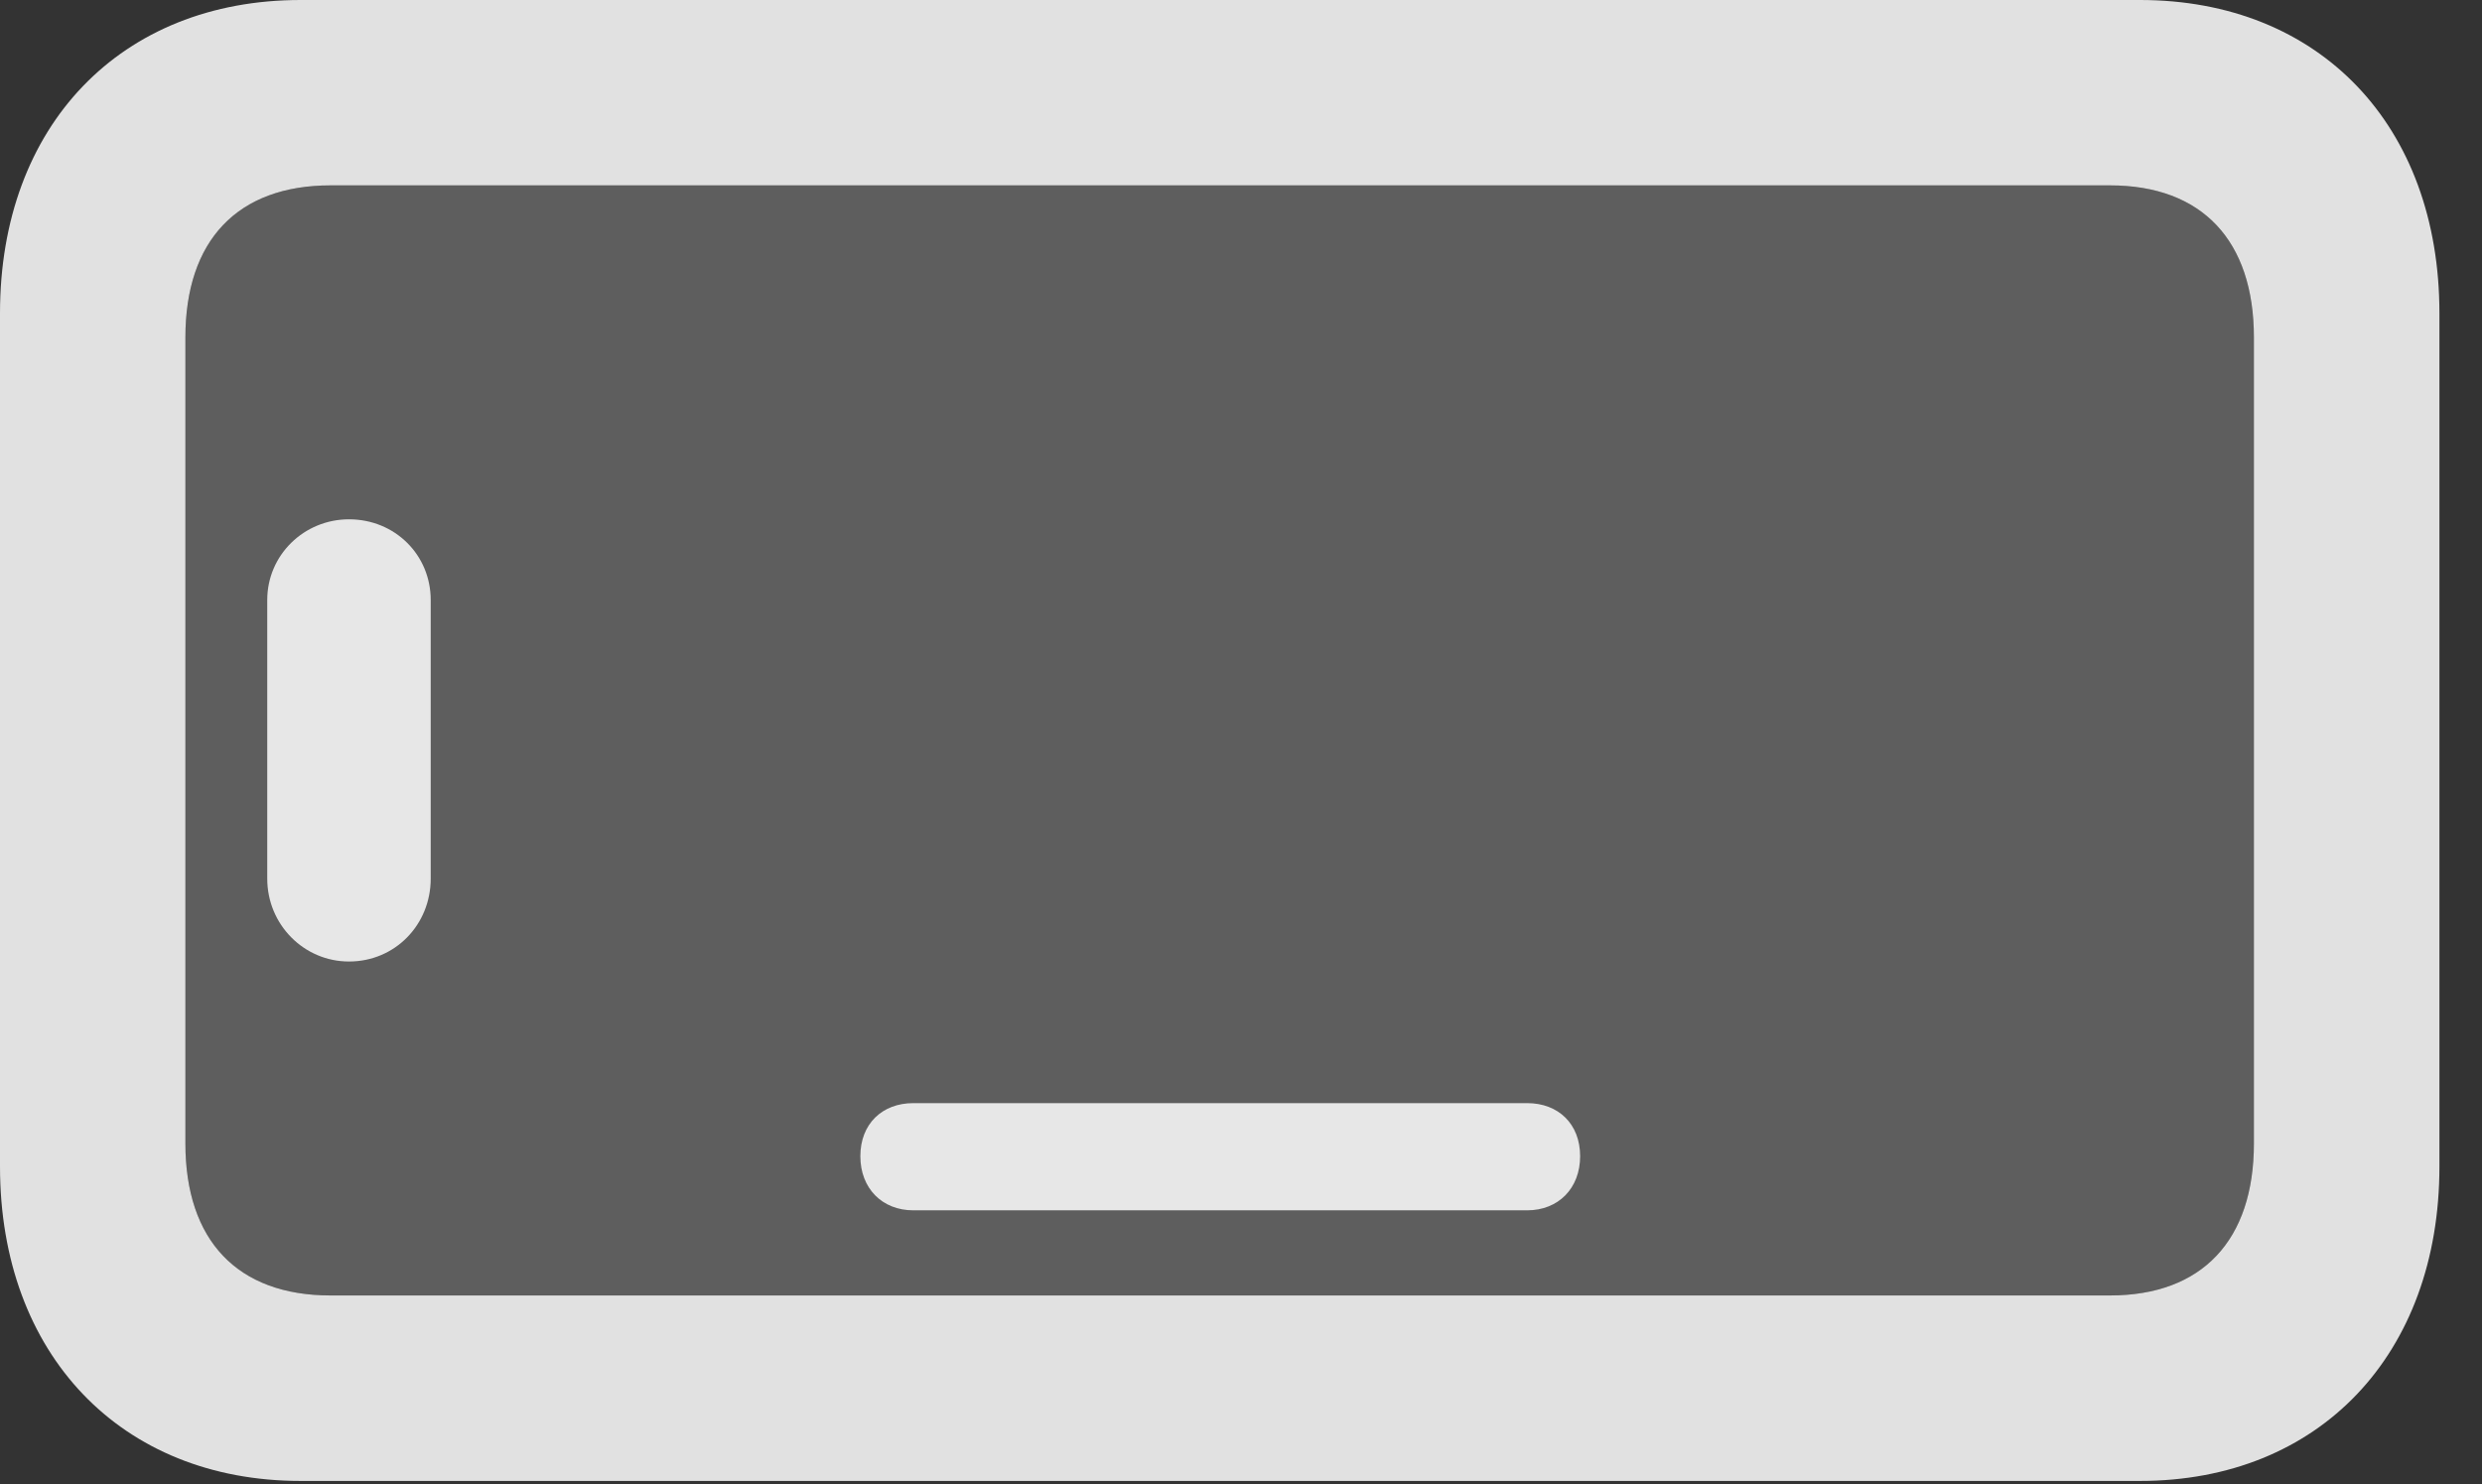 <?xml version="1.0" encoding="UTF-8"?>
<!--Generator: Apple Native CoreSVG 341-->
<!DOCTYPE svg
PUBLIC "-//W3C//DTD SVG 1.1//EN"
       "http://www.w3.org/Graphics/SVG/1.1/DTD/svg11.dtd">
<svg version="1.1" xmlns="http://www.w3.org/2000/svg" xmlns:xlink="http://www.w3.org/1999/xlink" viewBox="0 0 21.045 12.588">
 <rect x="0" y="0" width="21.045" height="12.588" fill="#333333" stroke="none"/>
 <g>
  <rect height="12.588" opacity="0" width="21.045" x="0" y="0"/>
  <path d="M2.803 10.986C2.012 10.986 1.572 10.518 1.572 9.697L1.572 2.861C1.572 2.041 2.012 1.572 2.803 1.572L17.891 1.572C18.672 1.572 19.111 2.041 19.111 2.861L19.111 9.697C19.111 10.518 18.672 10.986 17.891 10.986Z" fill="white" fill-opacity="0.212"/>
  <path d="M2.549 12.559L18.145 12.559C19.668 12.559 20.684 11.484 20.684 9.893L20.684 2.656C20.684 1.064 19.668 0 18.145 0L2.549 0C1.025 0 0 1.064 0 2.656L0 9.893C0 11.484 1.025 12.559 2.549 12.559ZM2.803 10.986C2.012 10.986 1.572 10.518 1.572 9.697L1.572 2.861C1.572 2.041 2.012 1.572 2.803 1.572L17.891 1.572C18.672 1.572 19.111 2.041 19.111 2.861L19.111 9.697C19.111 10.518 18.672 10.986 17.891 10.986ZM7.744 10.264L12.949 10.264C13.213 10.264 13.398 10.078 13.398 9.805C13.398 9.531 13.213 9.355 12.949 9.355L7.744 9.355C7.48 9.355 7.295 9.531 7.295 9.805C7.295 10.078 7.48 10.264 7.744 10.264ZM2.959 8.154C3.35 8.154 3.652 7.842 3.652 7.451L3.652 5.088C3.652 4.707 3.35 4.404 2.959 4.404C2.578 4.404 2.266 4.707 2.266 5.088L2.266 7.451C2.266 7.842 2.578 8.154 2.959 8.154Z" fill="white" fill-opacity="0.85"/>
 </g>
</svg>

